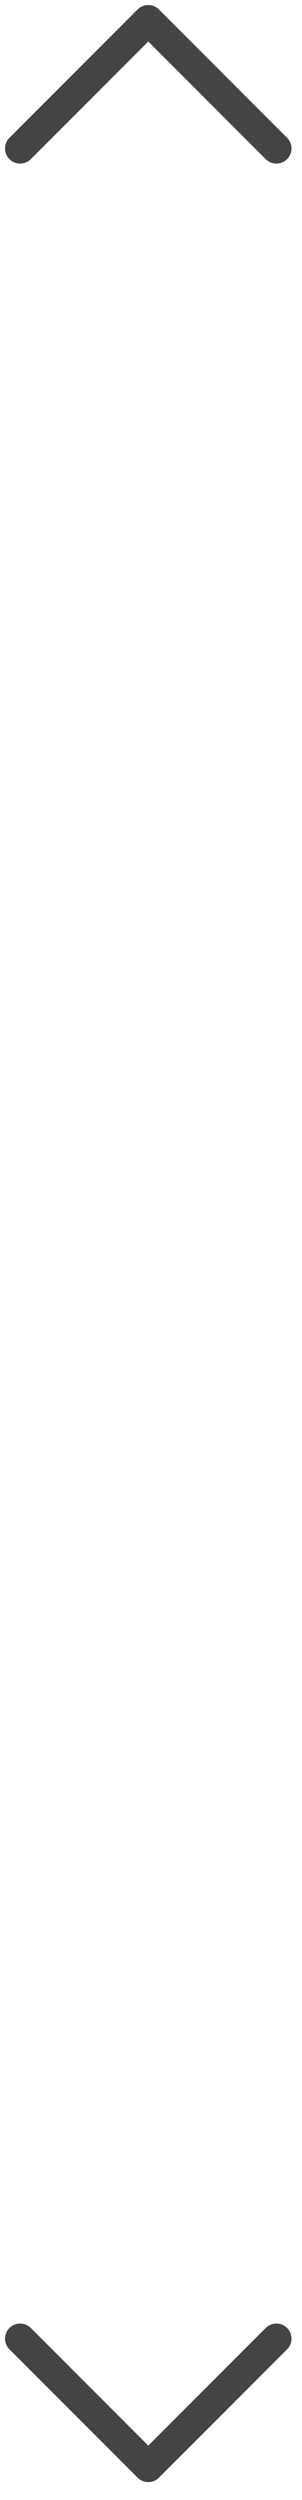 <?xml version="1.0" encoding="UTF-8" standalone="no"?>
<svg width="15px" height="124px" viewBox="0 0 15 124" version="1.1" xmlns="http://www.w3.org/2000/svg" xmlns:xlink="http://www.w3.org/1999/xlink">
    <!-- Generator: Sketch 3.8.3 (29802) - http://www.bohemiancoding.com/sketch -->
    <title>Group 15</title>
    <desc>Created with Sketch.</desc>
    <defs></defs>
    <g id="all-version-2" stroke="none" stroke-width="1" fill="none" fill-rule="evenodd" stroke-linecap="round" stroke-linejoin="round">
        <g id="Group-15" transform="translate(1, 1)" stroke="#444444" stroke-width="1.5">
            <polyline id="Rectangle-7-Copy" transform="translate(6.364, 3.182) rotate(-180) translate(-6.364, -3.182) " points="12.728 1.63424829e-13 6.364 6.364 -1.70530257e-13 1.63424829e-13 -1.70530257e-13 1.63424829e-13"></polyline>
            <polyline id="Rectangle-7" points="12.728 115 6.364 121.364 -1.70530257e-13 115 -1.70530257e-13 115"></polyline>
        </g>
    </g>
</svg>